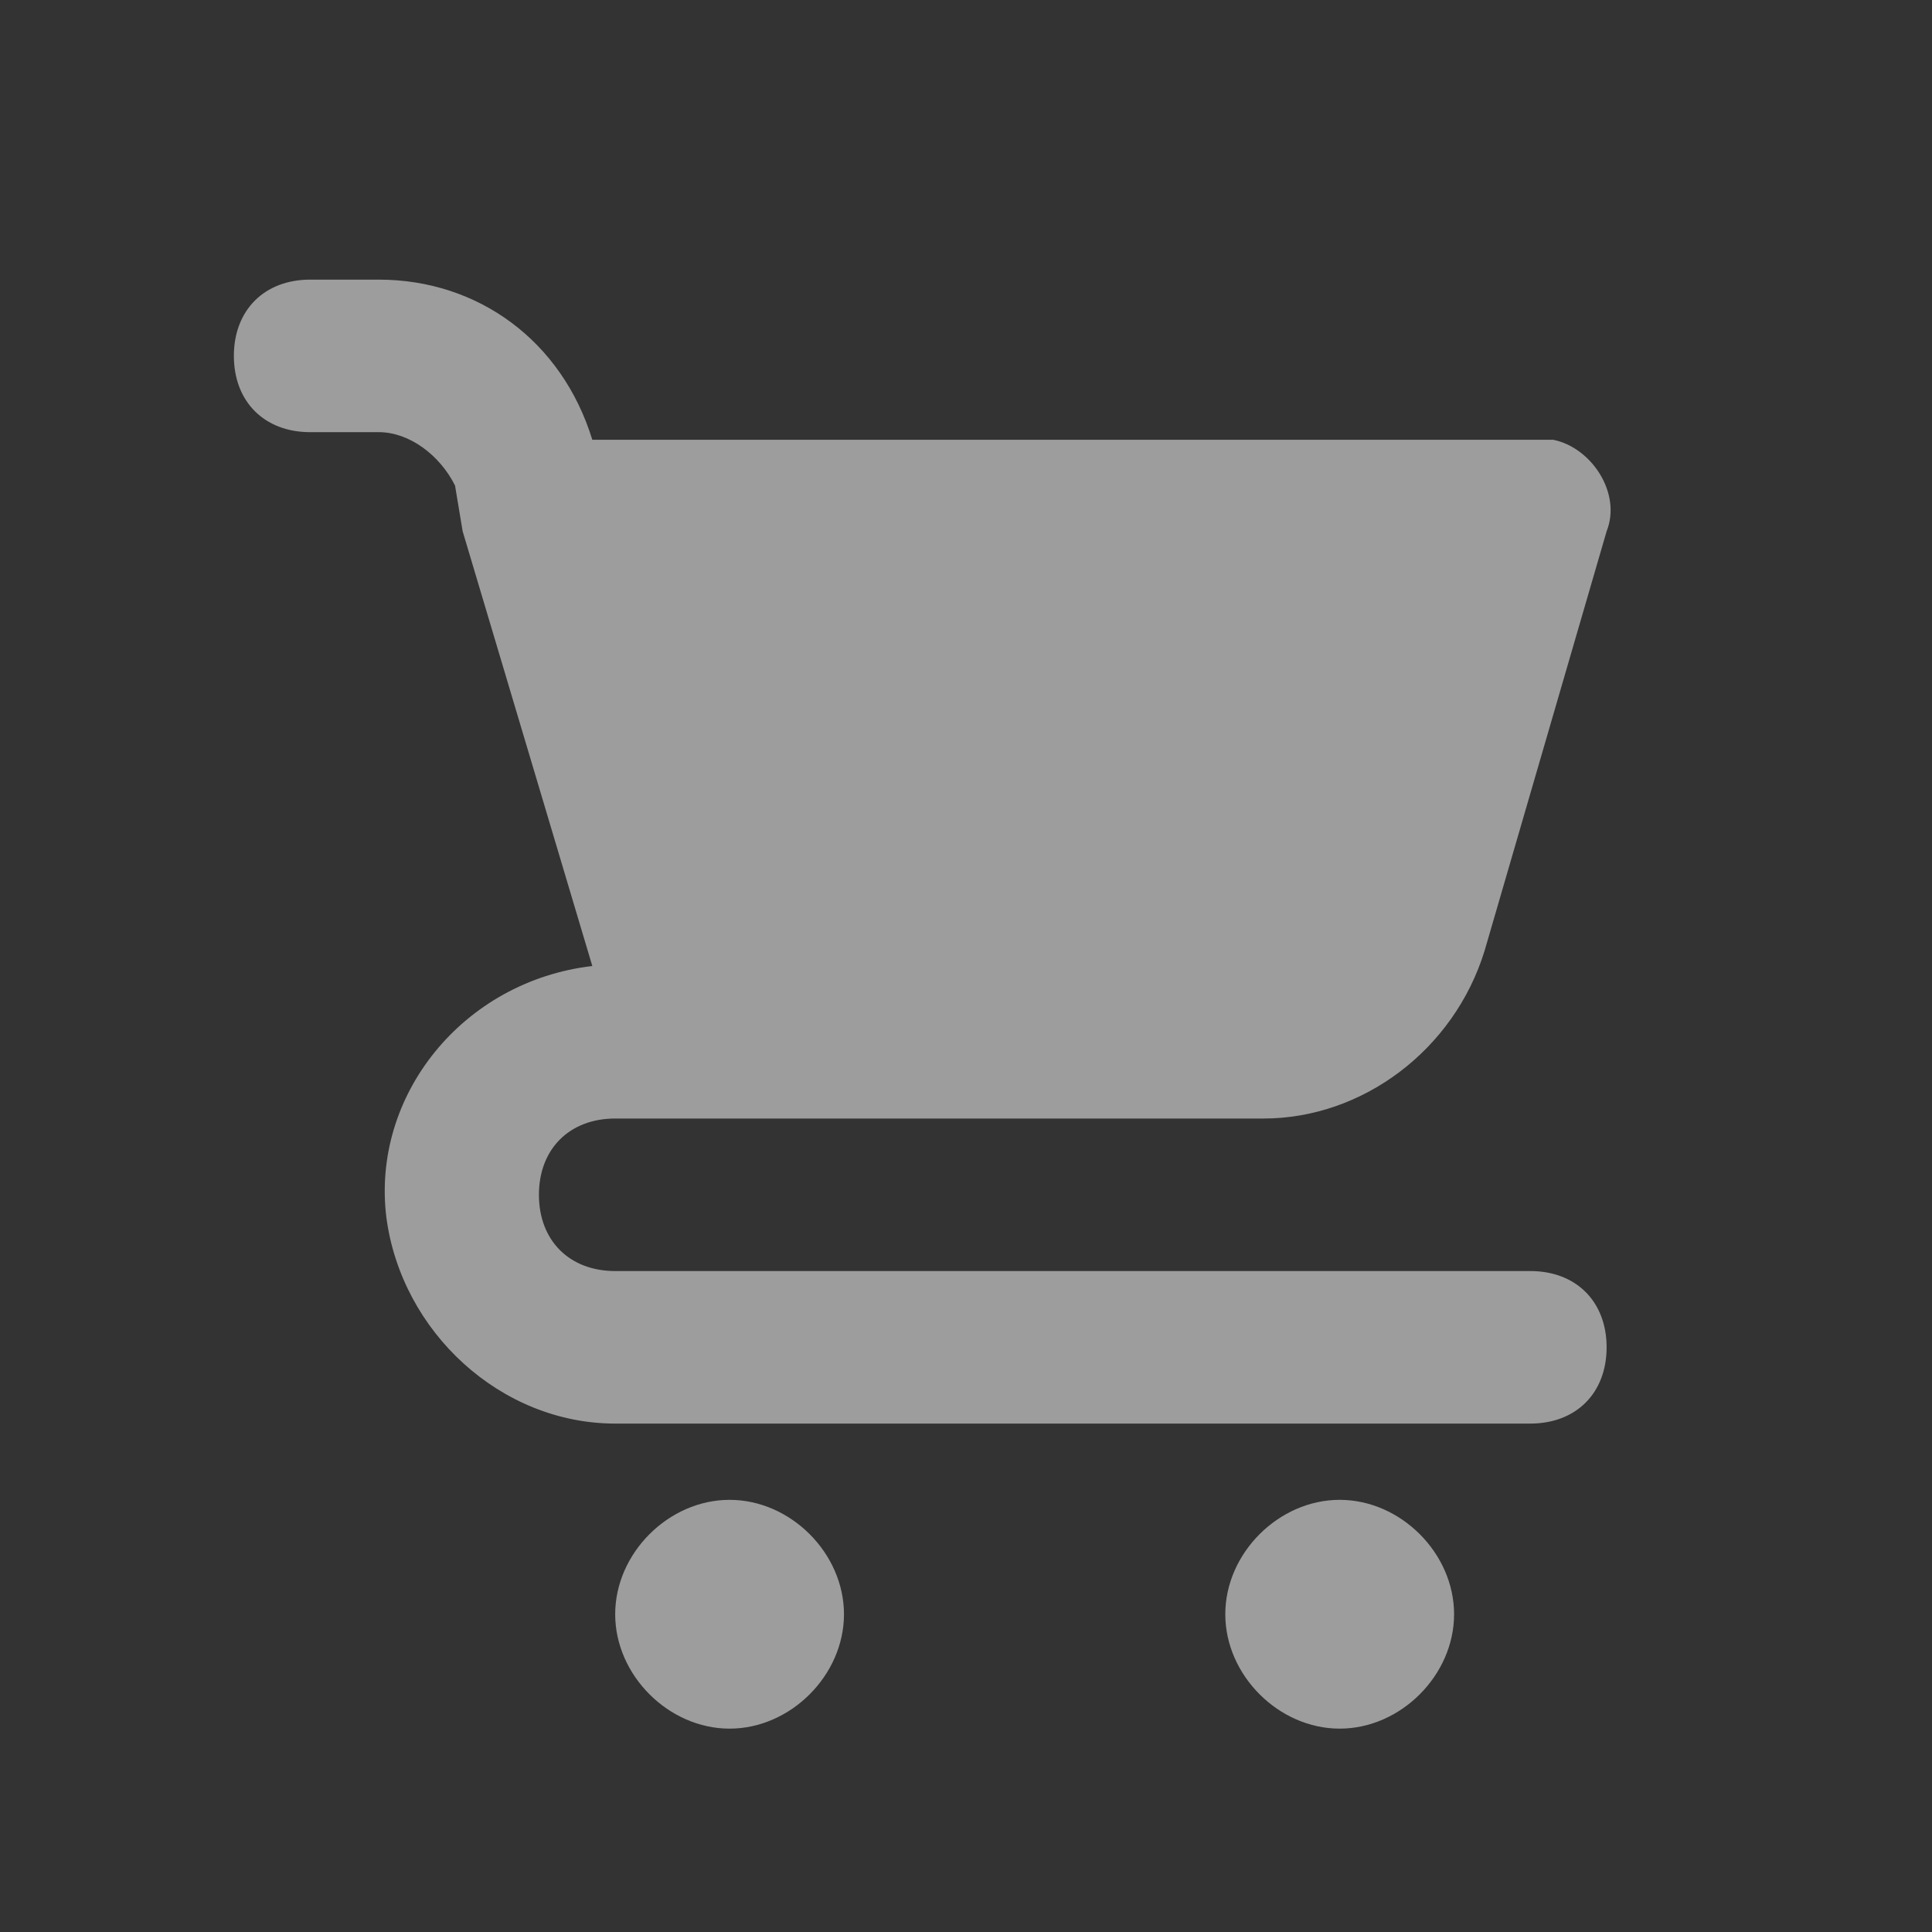 <svg width="19" height="19" viewBox="0 0 19 19" fill="none" xmlns="http://www.w3.org/2000/svg">
<rect x="0" y="0" width="19" height="19" fill="#333333" stroke="none"/>
<path d="M7.175 14.75C6.575 14.75 6.05 15.275 6.05 15.875C6.05 16.475 6.575 17 7.175 17C7.775 17 8.3 16.475 8.3 15.875C8.3 15.275 7.775 14.75 7.175 14.75ZM15.05 12.5H6.05C5.6 12.5 5.3 12.2 5.3 11.75C5.3 11.3 5.6 11 6.05 11H12.425C13.4 11 14.3 10.325 14.6 9.35L15.8 5.225C15.95 4.85 15.65 4.4 15.275 4.325C15.2 4.325 15.125 4.325 15.05 4.325H5.825C5.525 3.35 4.7 2.75 3.725 2.75H3.05C2.6 2.75 2.3 3.05 2.3 3.5C2.3 3.95 2.6 4.25 3.05 4.25H3.725C4.025 4.25 4.325 4.475 4.475 4.775L4.55 5.225L5.825 9.5C4.55 9.65 3.65 10.775 3.8 11.975C3.95 13.1 4.925 14 6.05 14H15.05C15.5 14 15.8 13.7 15.8 13.25C15.8 12.8 15.5 12.5 15.05 12.5ZM13.175 14.75C12.575 14.75 12.05 15.275 12.05 15.875C12.05 16.475 12.575 17 13.175 17C13.775 17 14.3 16.475 14.3 15.875C14.3 15.275 13.775 14.75 13.175 14.75Z" fill="white" fill-opacity="0.52"/>
</svg>
